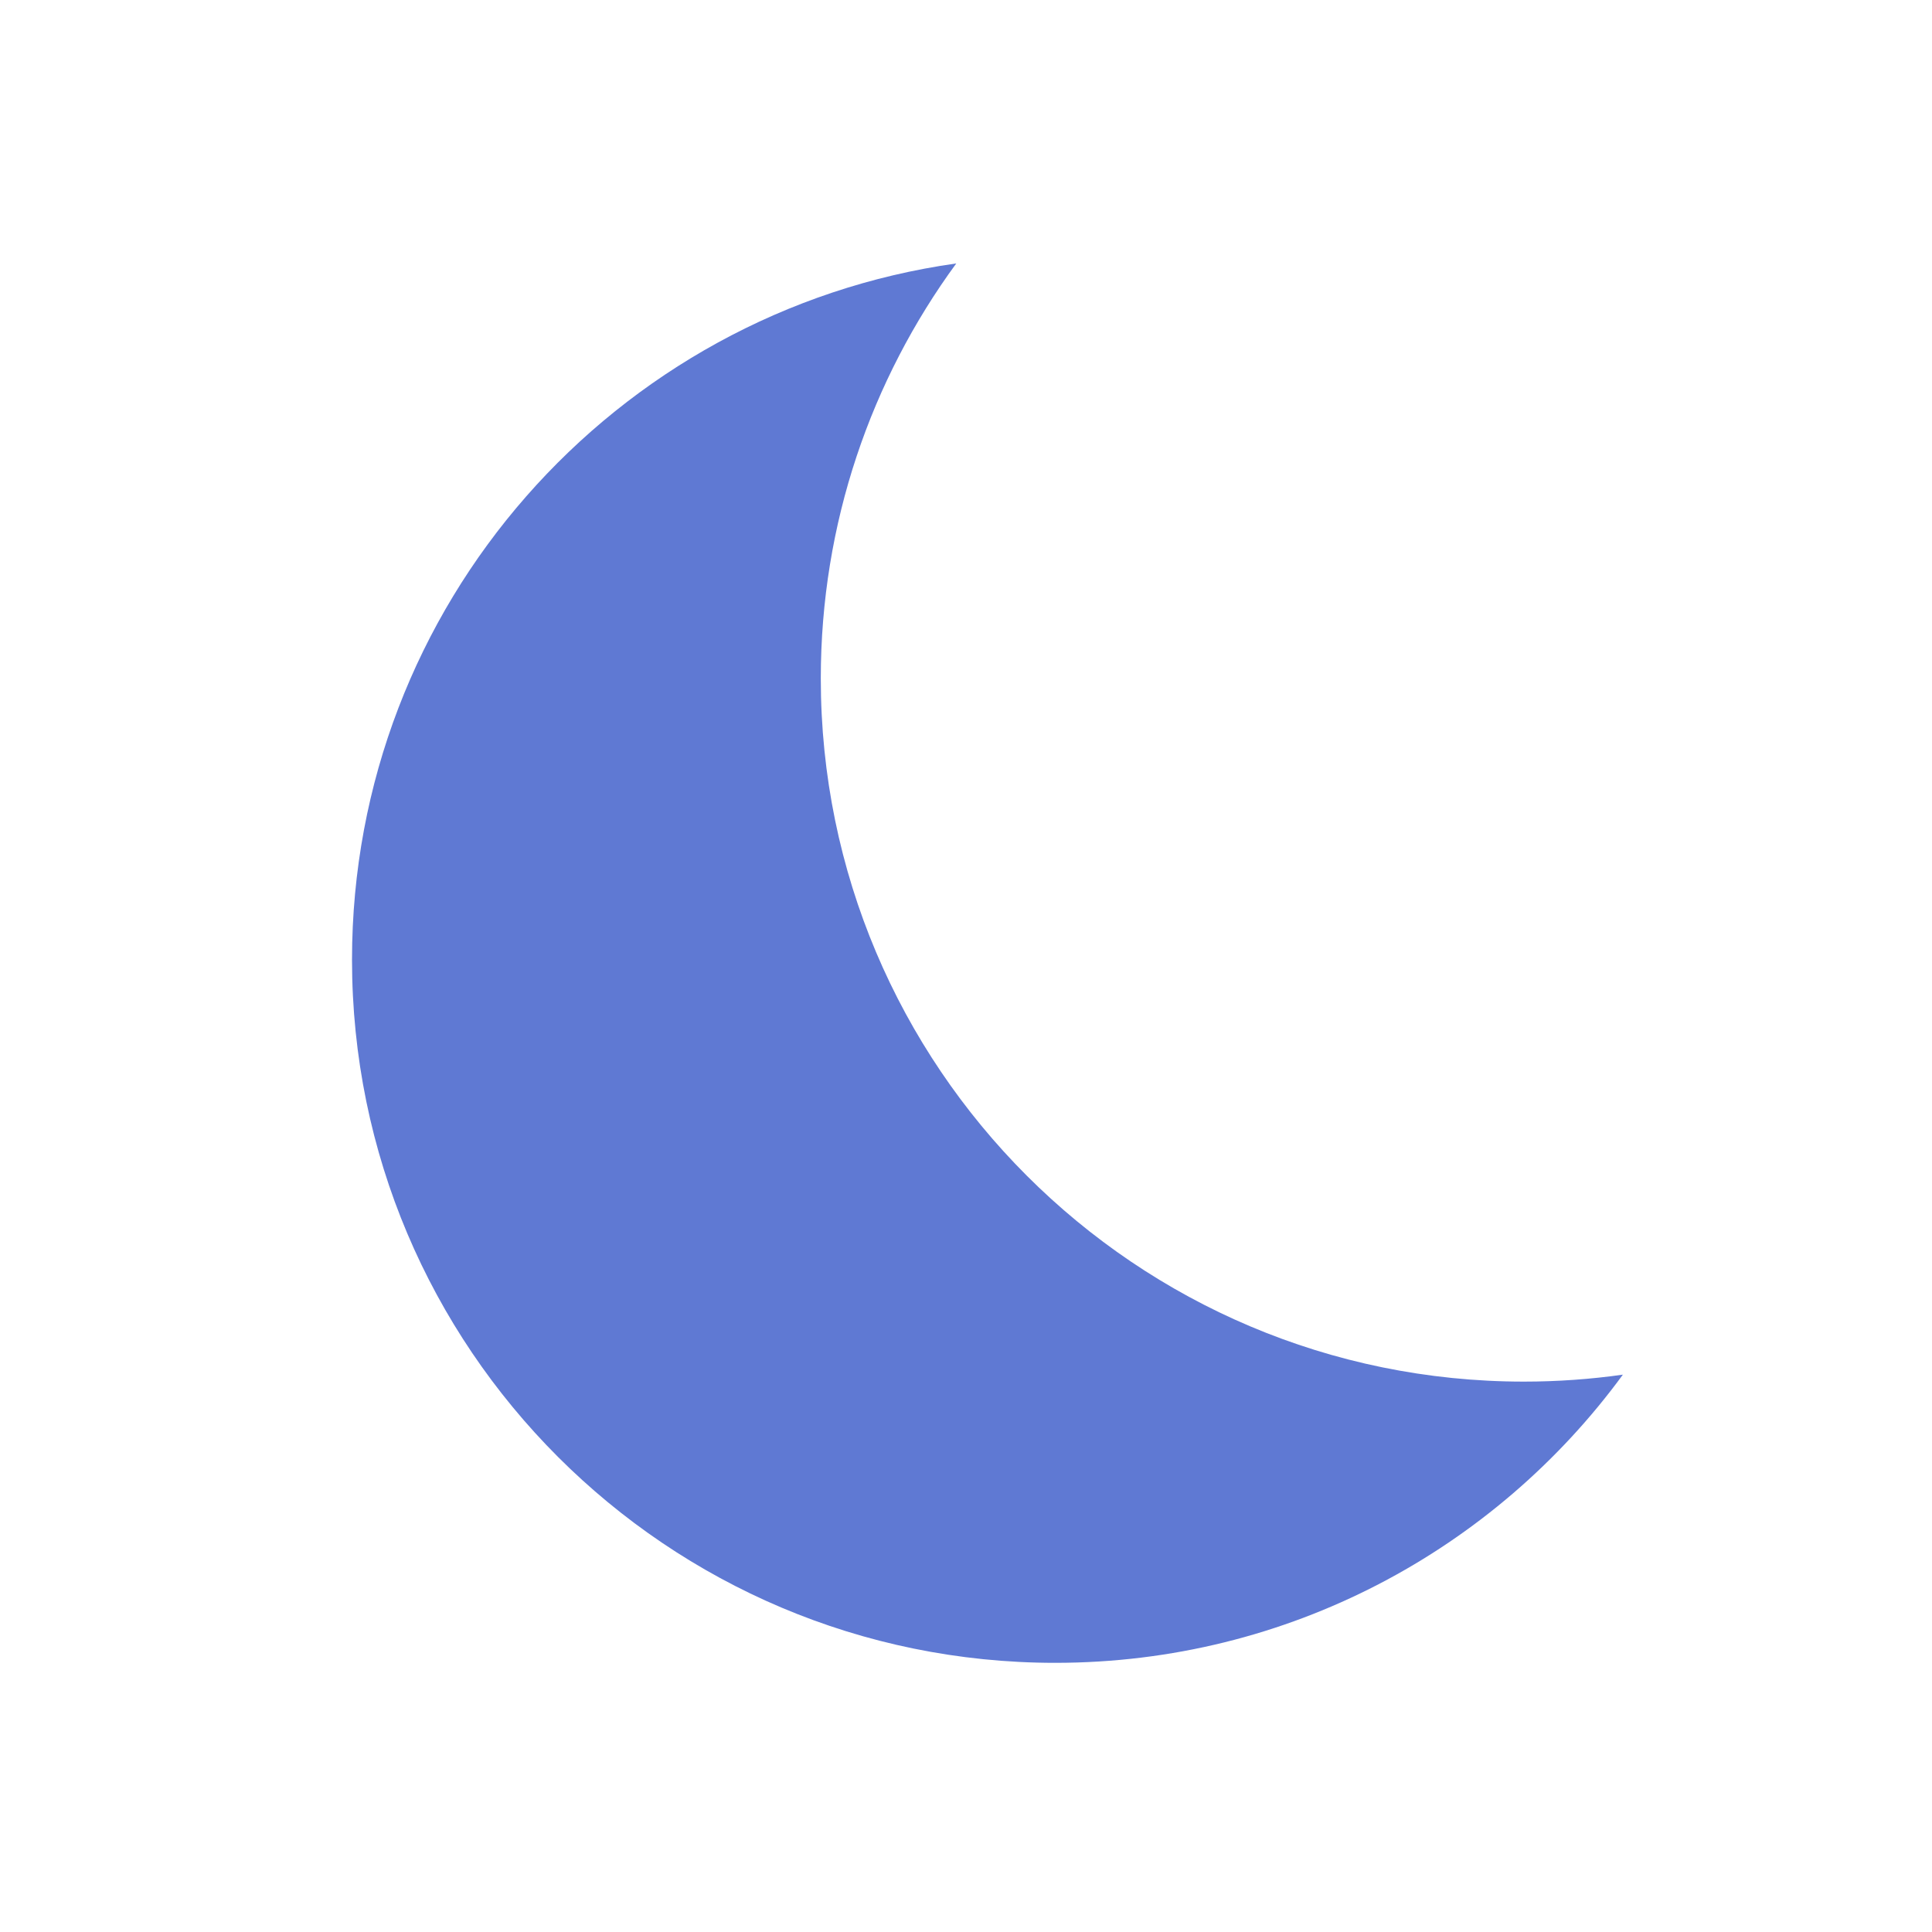 <svg width="40" height="40" viewBox="0 0 25 25" fill="none" xmlns="http://www.w3.org/2000/svg">
<path d="M0 2.317C0 1.213 0.895 0.317 2 0.317H22.375C23.48 0.317 24.375 1.213 24.375 2.317V22.693C24.375 23.797 23.48 24.693 22.375 24.693H2C0.895 24.693 0 23.797 0 22.693V2.317Z" fill="none"/>
<path fill-rule="evenodd" clip-rule="evenodd" d="M21 17.788C20.582 17.847 20.154 17.878 19.72 17.878C14.695 17.878 10.621 13.804 10.621 8.779C10.621 6.771 11.272 4.914 12.374 3.409C7.955 4.031 4.555 7.828 4.555 12.418C4.555 17.444 8.629 21.517 13.654 21.517C16.671 21.517 19.345 20.049 21 17.788Z" fill="#5F79D3"/>
</svg>
